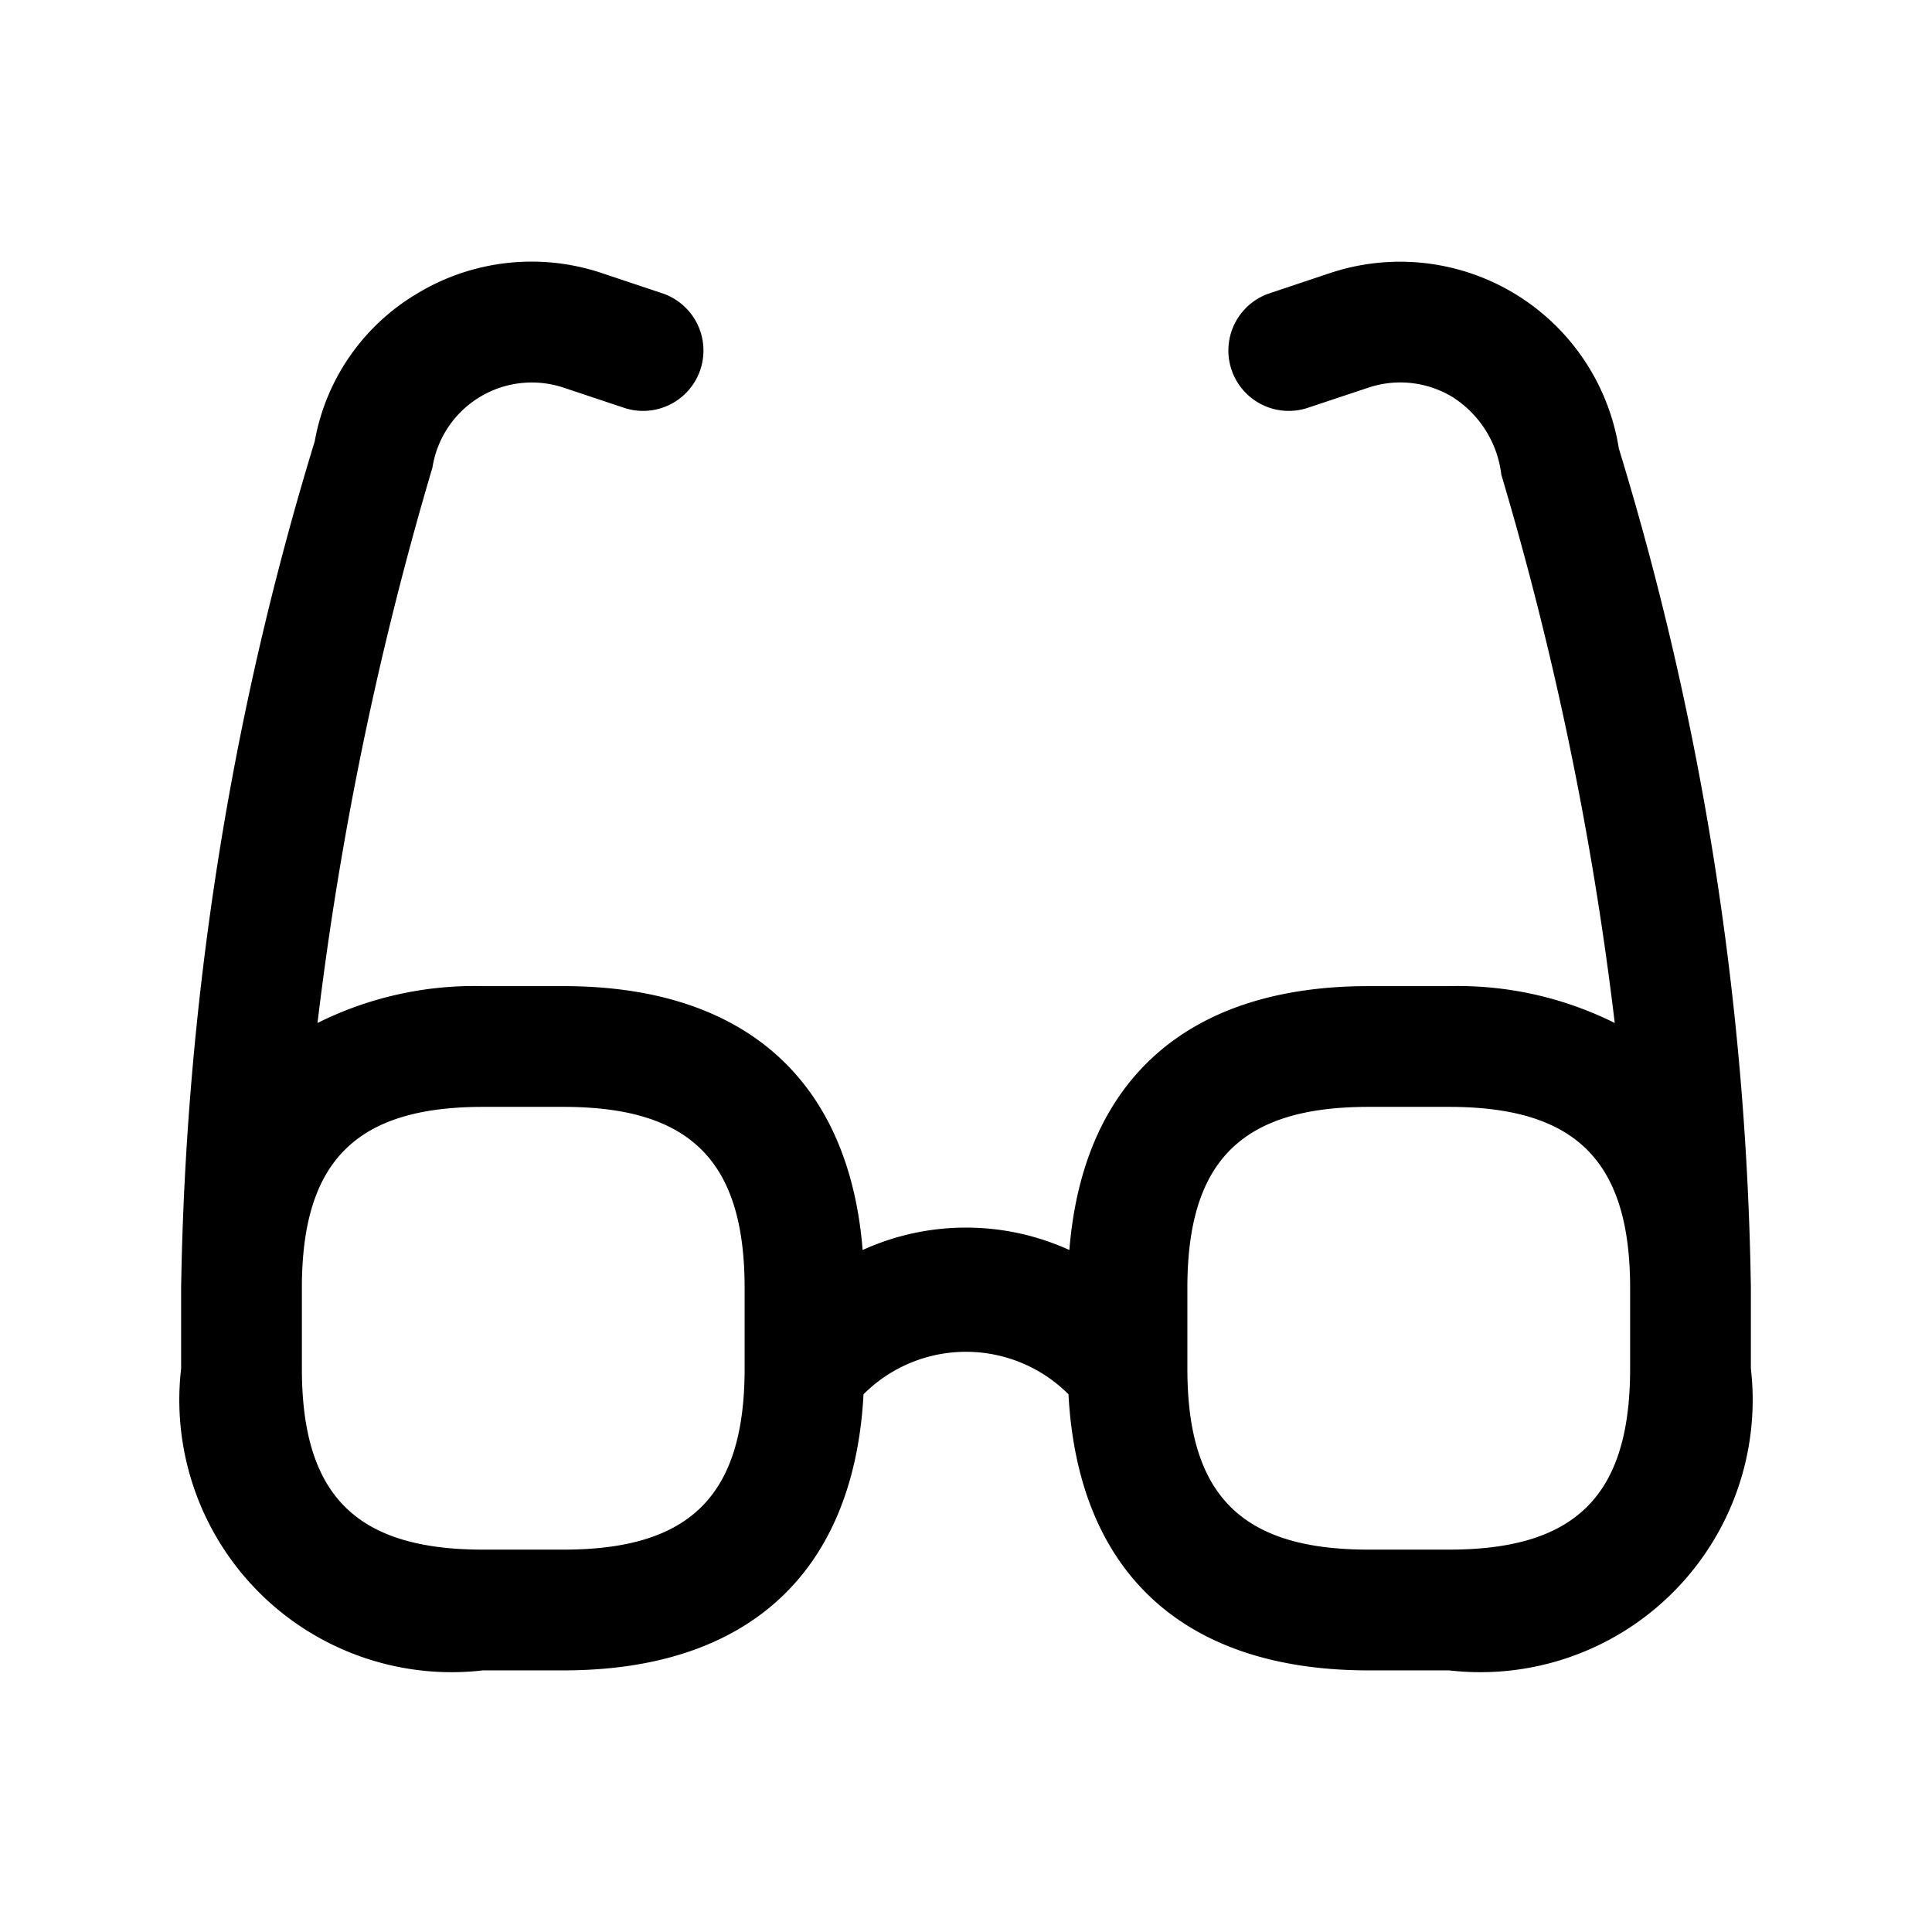 <svg id="Layer" xmlns="http://www.w3.org/2000/svg" viewBox="0 0 24 24">

  <path id="glasses" fill="#000000"
    d="M20.11,5.572a2.752,2.752,0,0,0-3.587-2.18l-.76.254a.75.75,0,0,0,.474,1.423L17,4.815a1.251,1.251,0,0,1,1.045.118,1.328,1.328,0,0,1,.605.964,40.845,40.845,0,0,1,1.409,6.811A4.367,4.367,0,0,0,18,12.25H17c-2.251,0-3.546,1.167-3.716,3.278a3.1,3.1,0,0,0-2.568,0C10.546,13.417,9.251,12.25,7,12.25H6a4.36,4.36,0,0,0-2.056.458,41.839,41.839,0,0,1,1.428-6.9A1.25,1.25,0,0,1,7,4.815l.761.254a.75.75,0,0,0,.474-1.423l-.76-.254a2.744,2.744,0,0,0-2.3.259A2.677,2.677,0,0,0,3.91,5.481,37.991,37.991,0,0,0,2.25,16v1A3.383,3.383,0,0,0,6,20.75H7c2.3,0,3.609-1.222,3.727-3.43a1.8,1.8,0,0,1,2.546,0c.118,2.208,1.422,3.43,3.727,3.43h1A3.383,3.383,0,0,0,21.75,17V16A37.508,37.508,0,0,0,20.11,5.572ZM9.25,17c0,1.577-.673,2.25-2.25,2.25H6c-1.577,0-2.25-.673-2.25-2.25V16c0-1.577.673-2.25,2.25-2.25H7c1.577,0,2.25.673,2.25,2.25Zm11,0c0,1.577-.673,2.25-2.25,2.25H17c-1.577,0-2.25-.673-2.25-2.25V16c0-1.577.673-2.25,2.25-2.25h1c1.577,0,2.25.673,2.25,2.25Z" />
</svg>
